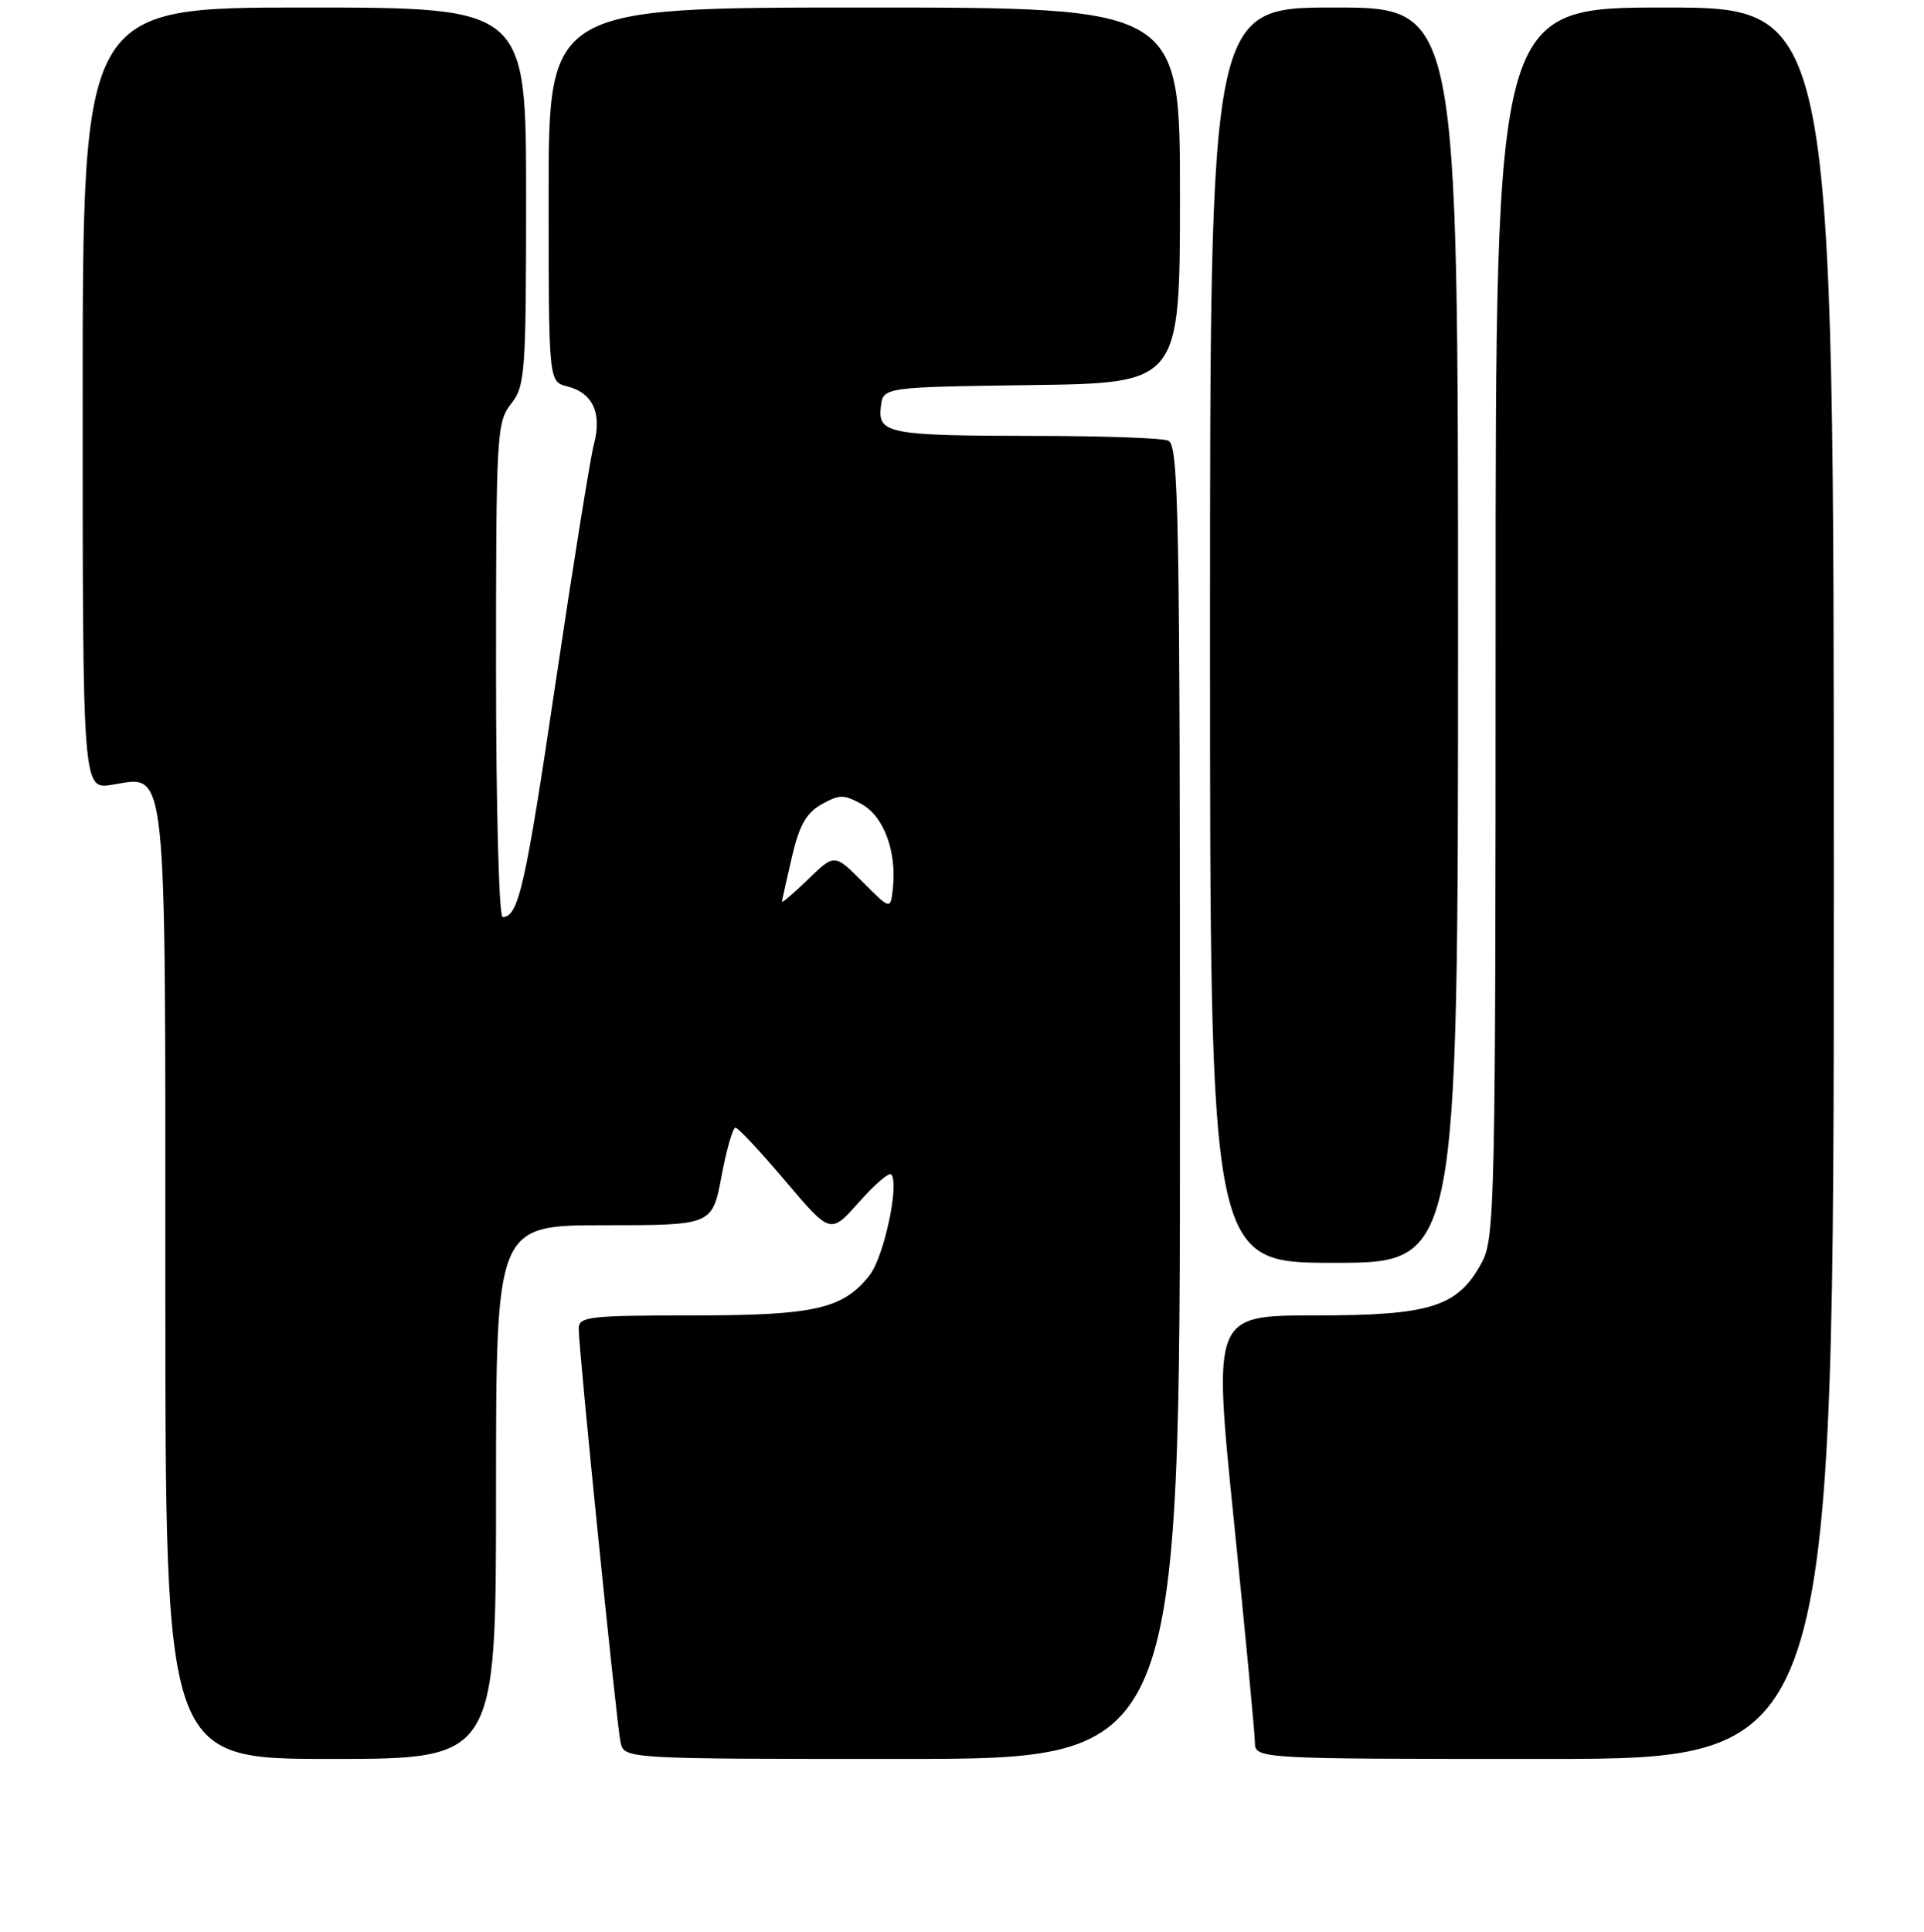 <?xml version="1.0" encoding="UTF-8" standalone="no"?>
<!DOCTYPE svg PUBLIC "-//W3C//DTD SVG 1.1//EN" "http://www.w3.org/Graphics/SVG/1.1/DTD/svg11.dtd" >
<svg xmlns="http://www.w3.org/2000/svg" xmlns:xlink="http://www.w3.org/1999/xlink" version="1.1" viewBox="0 0 256 257">
 <g >
 <path fill="currentColor"
d=" M 66.00 198.50 C 66.00 163.00 66.00 163.00 80.39 163.00 C 94.77 163.00 94.77 163.00 96.00 156.50 C 96.67 152.93 97.51 150.01 97.86 150.02 C 98.21 150.03 101.20 153.22 104.50 157.12 C 110.50 164.20 110.50 164.20 114.27 159.95 C 116.34 157.61 118.28 155.94 118.57 156.23 C 119.72 157.39 117.62 167.22 115.70 169.66 C 112.16 174.15 108.41 175.00 92.03 175.00 C 78.38 175.00 77.00 175.16 77.00 176.75 C 76.99 179.49 82.03 229.23 82.56 231.75 C 83.04 234.00 83.04 234.00 120.02 234.00 C 157.00 234.00 157.00 234.00 157.00 146.61 C 157.00 67.84 156.84 59.15 155.42 58.61 C 154.55 58.27 146.56 57.99 137.67 57.99 C 118.27 57.97 116.78 57.69 117.20 54.12 C 117.50 51.50 117.50 51.50 137.25 51.23 C 157.00 50.96 157.00 50.96 157.00 25.98 C 157.00 1.00 157.00 1.00 115.00 1.00 C 73.00 1.00 73.00 1.00 73.00 25.89 C 73.00 50.78 73.00 50.78 75.47 51.40 C 78.87 52.26 80.12 54.96 79.02 59.11 C 78.53 60.97 76.23 75.32 73.90 91.00 C 69.91 117.92 68.99 122.00 66.88 122.00 C 66.39 122.00 66.00 107.32 66.00 89.13 C 66.00 57.78 66.09 56.15 68.00 53.73 C 69.88 51.34 70.00 49.67 70.00 26.09 C 70.00 1.00 70.00 1.00 40.50 1.00 C 11.00 1.00 11.00 1.00 11.00 53.01 C 11.00 105.02 11.00 105.02 14.87 104.41 C 22.32 103.21 22.00 100.19 22.00 171.22 C 22.00 234.00 22.00 234.00 44.00 234.00 C 66.00 234.00 66.00 234.00 66.00 198.50 Z  M 244.00 117.50 C 244.00 1.00 244.00 1.00 221.50 1.00 C 199.00 1.00 199.00 1.00 199.00 82.77 C 199.00 160.04 198.90 164.72 197.17 167.94 C 193.99 173.86 190.42 175.00 174.97 175.00 C 161.40 175.00 161.40 175.00 164.17 202.25 C 165.69 217.24 166.95 230.51 166.97 231.75 C 167.00 234.00 167.00 234.00 205.50 234.00 C 244.00 234.00 244.00 234.00 244.00 117.50 Z  M 194.00 84.50 C 194.00 1.00 194.00 1.00 177.50 1.00 C 161.00 1.00 161.00 1.00 161.00 84.50 C 161.00 168.00 161.00 168.00 177.50 168.00 C 194.00 168.00 194.00 168.00 194.00 84.50 Z  M 114.77 117.32 C 111.04 113.57 111.04 113.57 107.52 116.98 C 105.58 118.86 104.02 120.19 104.04 119.95 C 104.07 119.70 104.66 117.03 105.37 114.00 C 106.34 109.81 107.28 108.14 109.32 107.00 C 111.70 105.67 112.30 105.67 114.69 107.00 C 117.60 108.63 119.31 113.26 118.81 118.13 C 118.50 121.06 118.50 121.06 114.77 117.32 Z "/>
</g>
</svg>